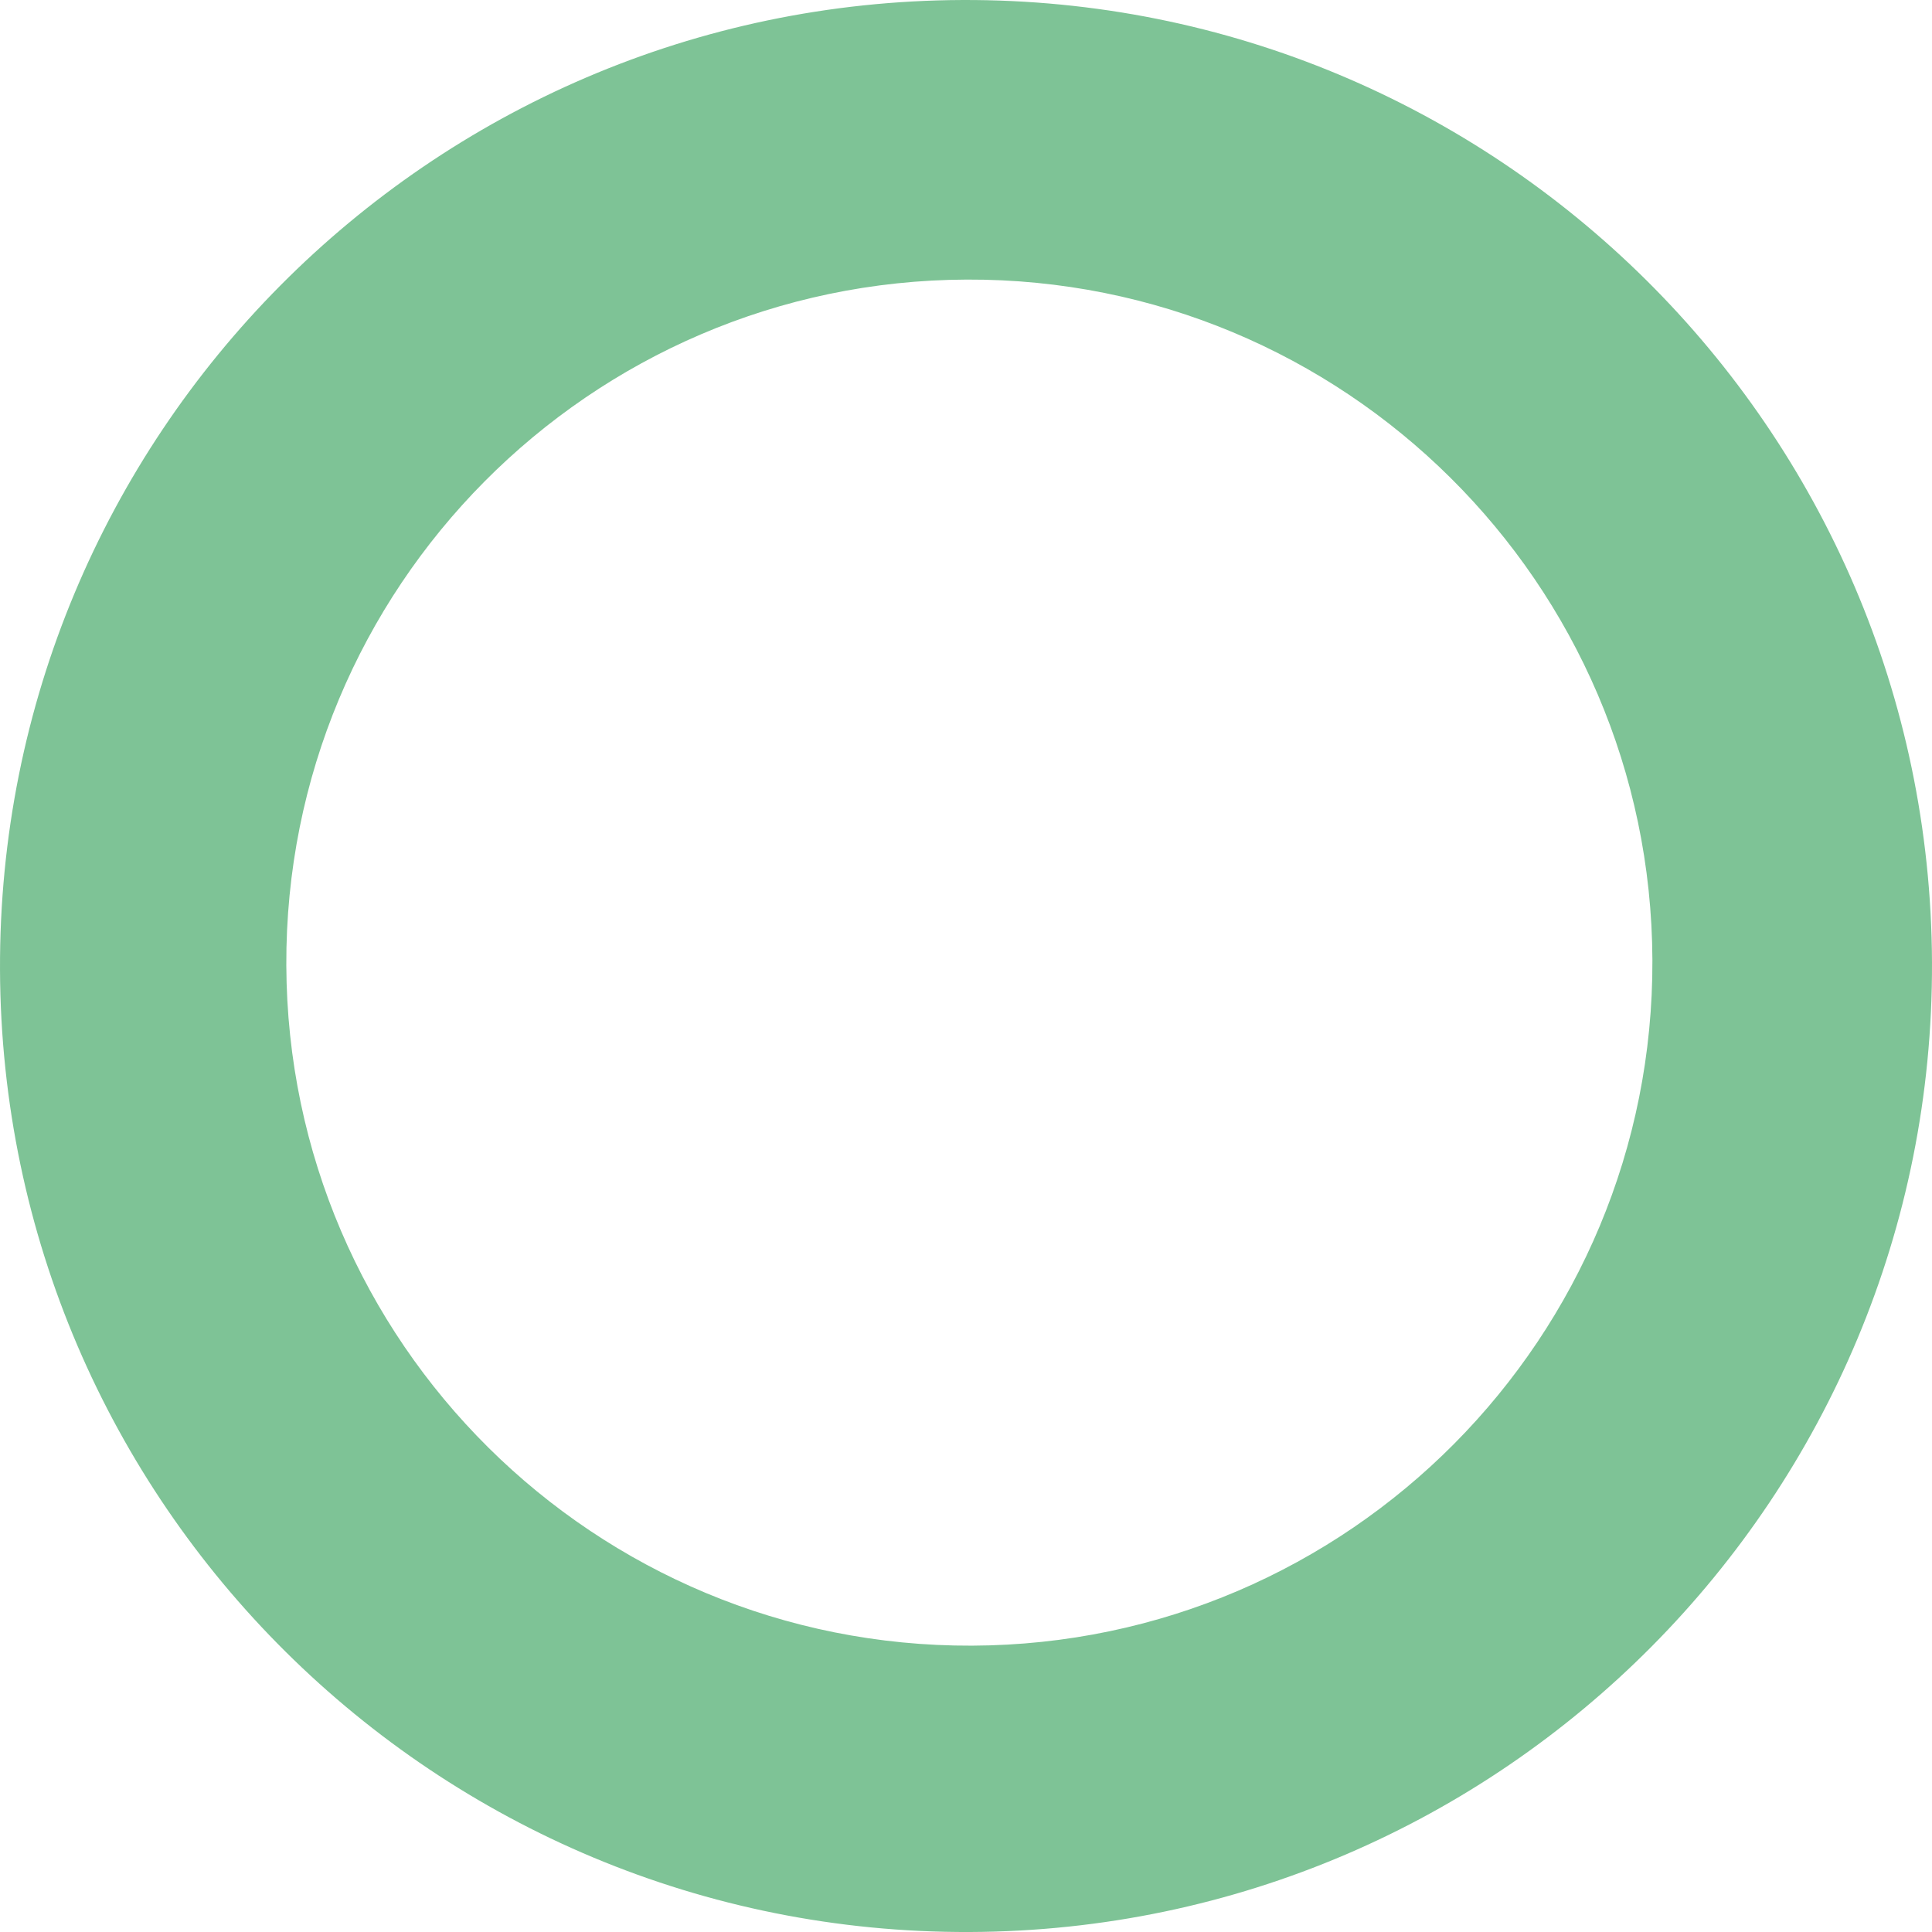 <svg xmlns="http://www.w3.org/2000/svg" xmlns:xlink="http://www.w3.org/1999/xlink" width="653.506" height="653.51" viewBox="0 0 653.506 653.51">
  <defs>
    <linearGradient id="linear-gradient" x1="2.672" y1="-0.681" x2="3.51" y2="-0.133" gradientUnits="objectBoundingBox">
      <stop offset="0" stop-color="#7ec396"/>
      <stop offset="0.471" stop-color="#77bf8e"/>
      <stop offset="1" stop-color="#6cba7f"/>
    </linearGradient>
  </defs>
  <path id="Path_424" data-name="Path 424" d="M-114.145,434.783c.7,180.465,147.565,326.183,328.026,325.479S540.06,612.7,539.356,432.236,391.791,106.053,211.33,106.757-114.849,254.322-114.145,434.783Zm558.927-3.32c.5,127.6-102.537,231.444-230.136,231.941S-16.8,560.864-17.3,433.264,85.241,201.821,212.84,201.323,444.284,303.864,444.782,431.463Z" transform="translate(114.148 -106.754)" fill="url(#linear-gradient)"/>
</svg>
